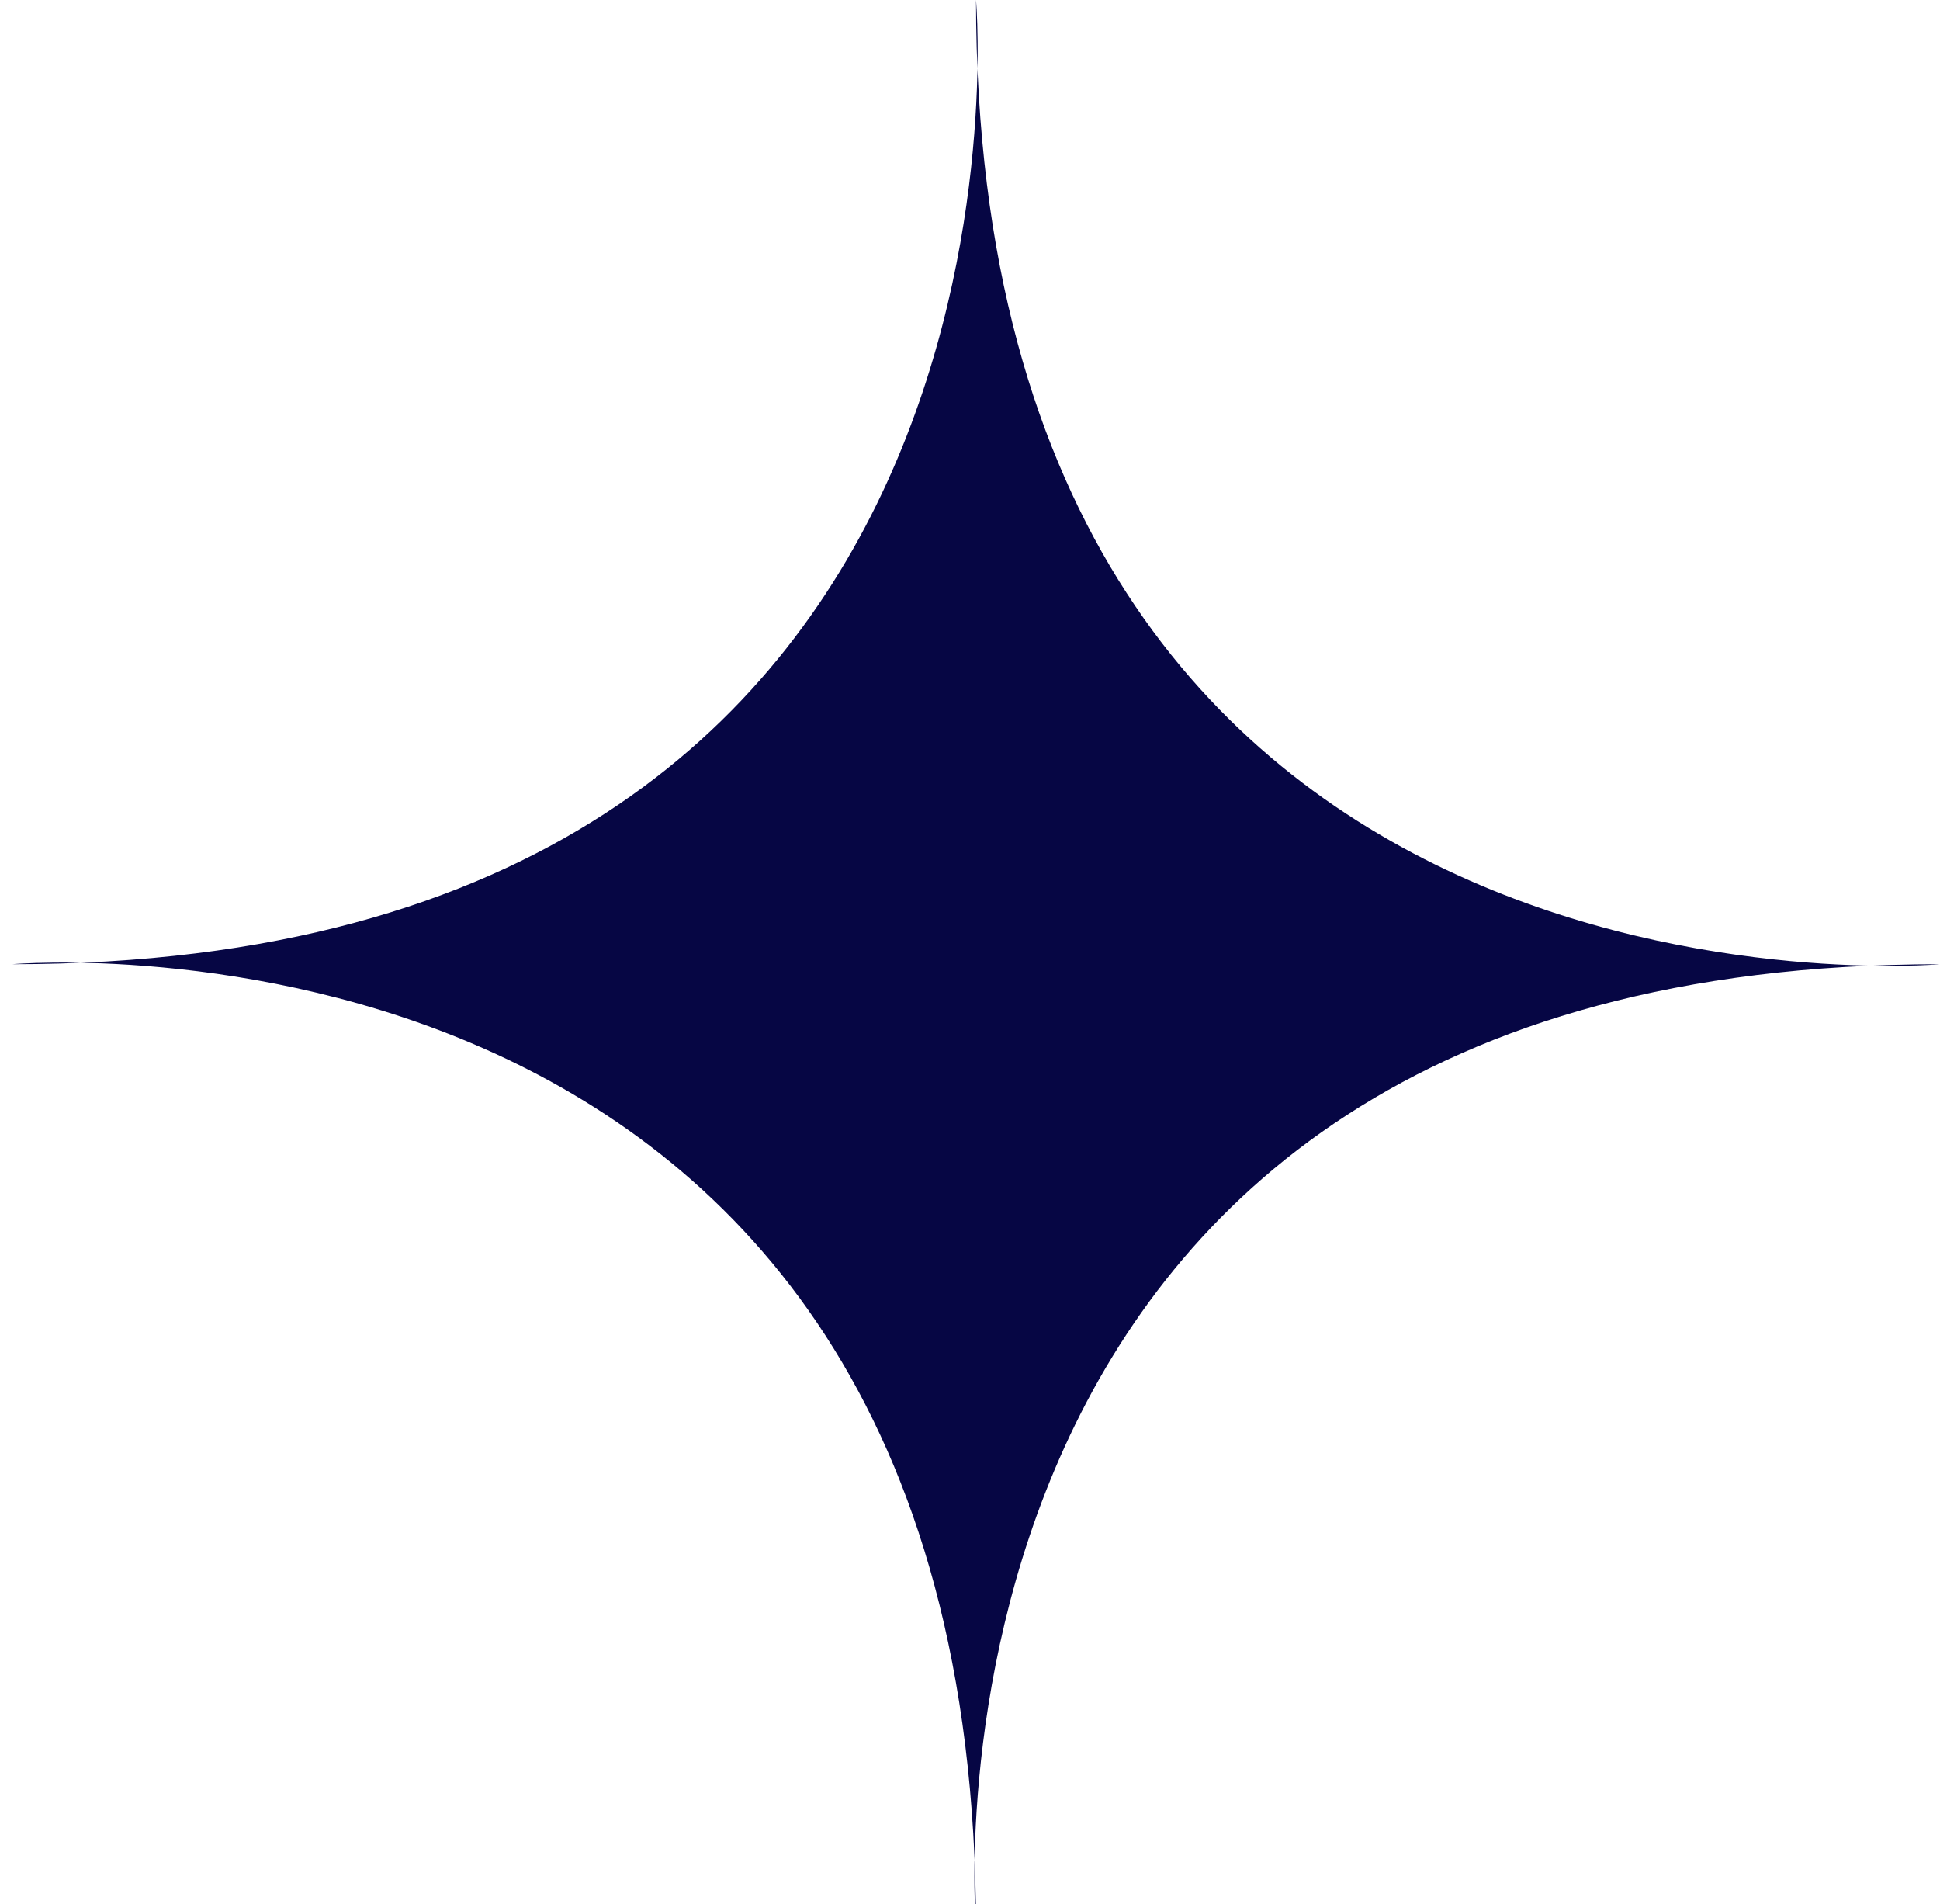 <?xml version="1.0" encoding="utf-8"?>
<!-- Generator: Adobe Illustrator 24.1.2, SVG Export Plug-In . SVG Version: 6.00 Build 0)  -->
<svg version="1.1" id="Layer_1" xmlns="http://www.w3.org/2000/svg" xmlns:xlink="http://www.w3.org/1999/xlink" x="0px" y="0px"
	 viewBox="0 0 16.1 15.8" style="enable-background:new 0 0 16.1 15.8;" xml:space="preserve">
<style type="text/css">
	.st0{fill:#060644;}
</style>
<path class="st0" d="M8.1,0c0,8.7,8,8,8,8l0,0c-8.7,0-8,8-8,8h0c0-8.7-8-8-8-8l0,0C8.8,8,8.1,0,8.1,0"/>
</svg>
